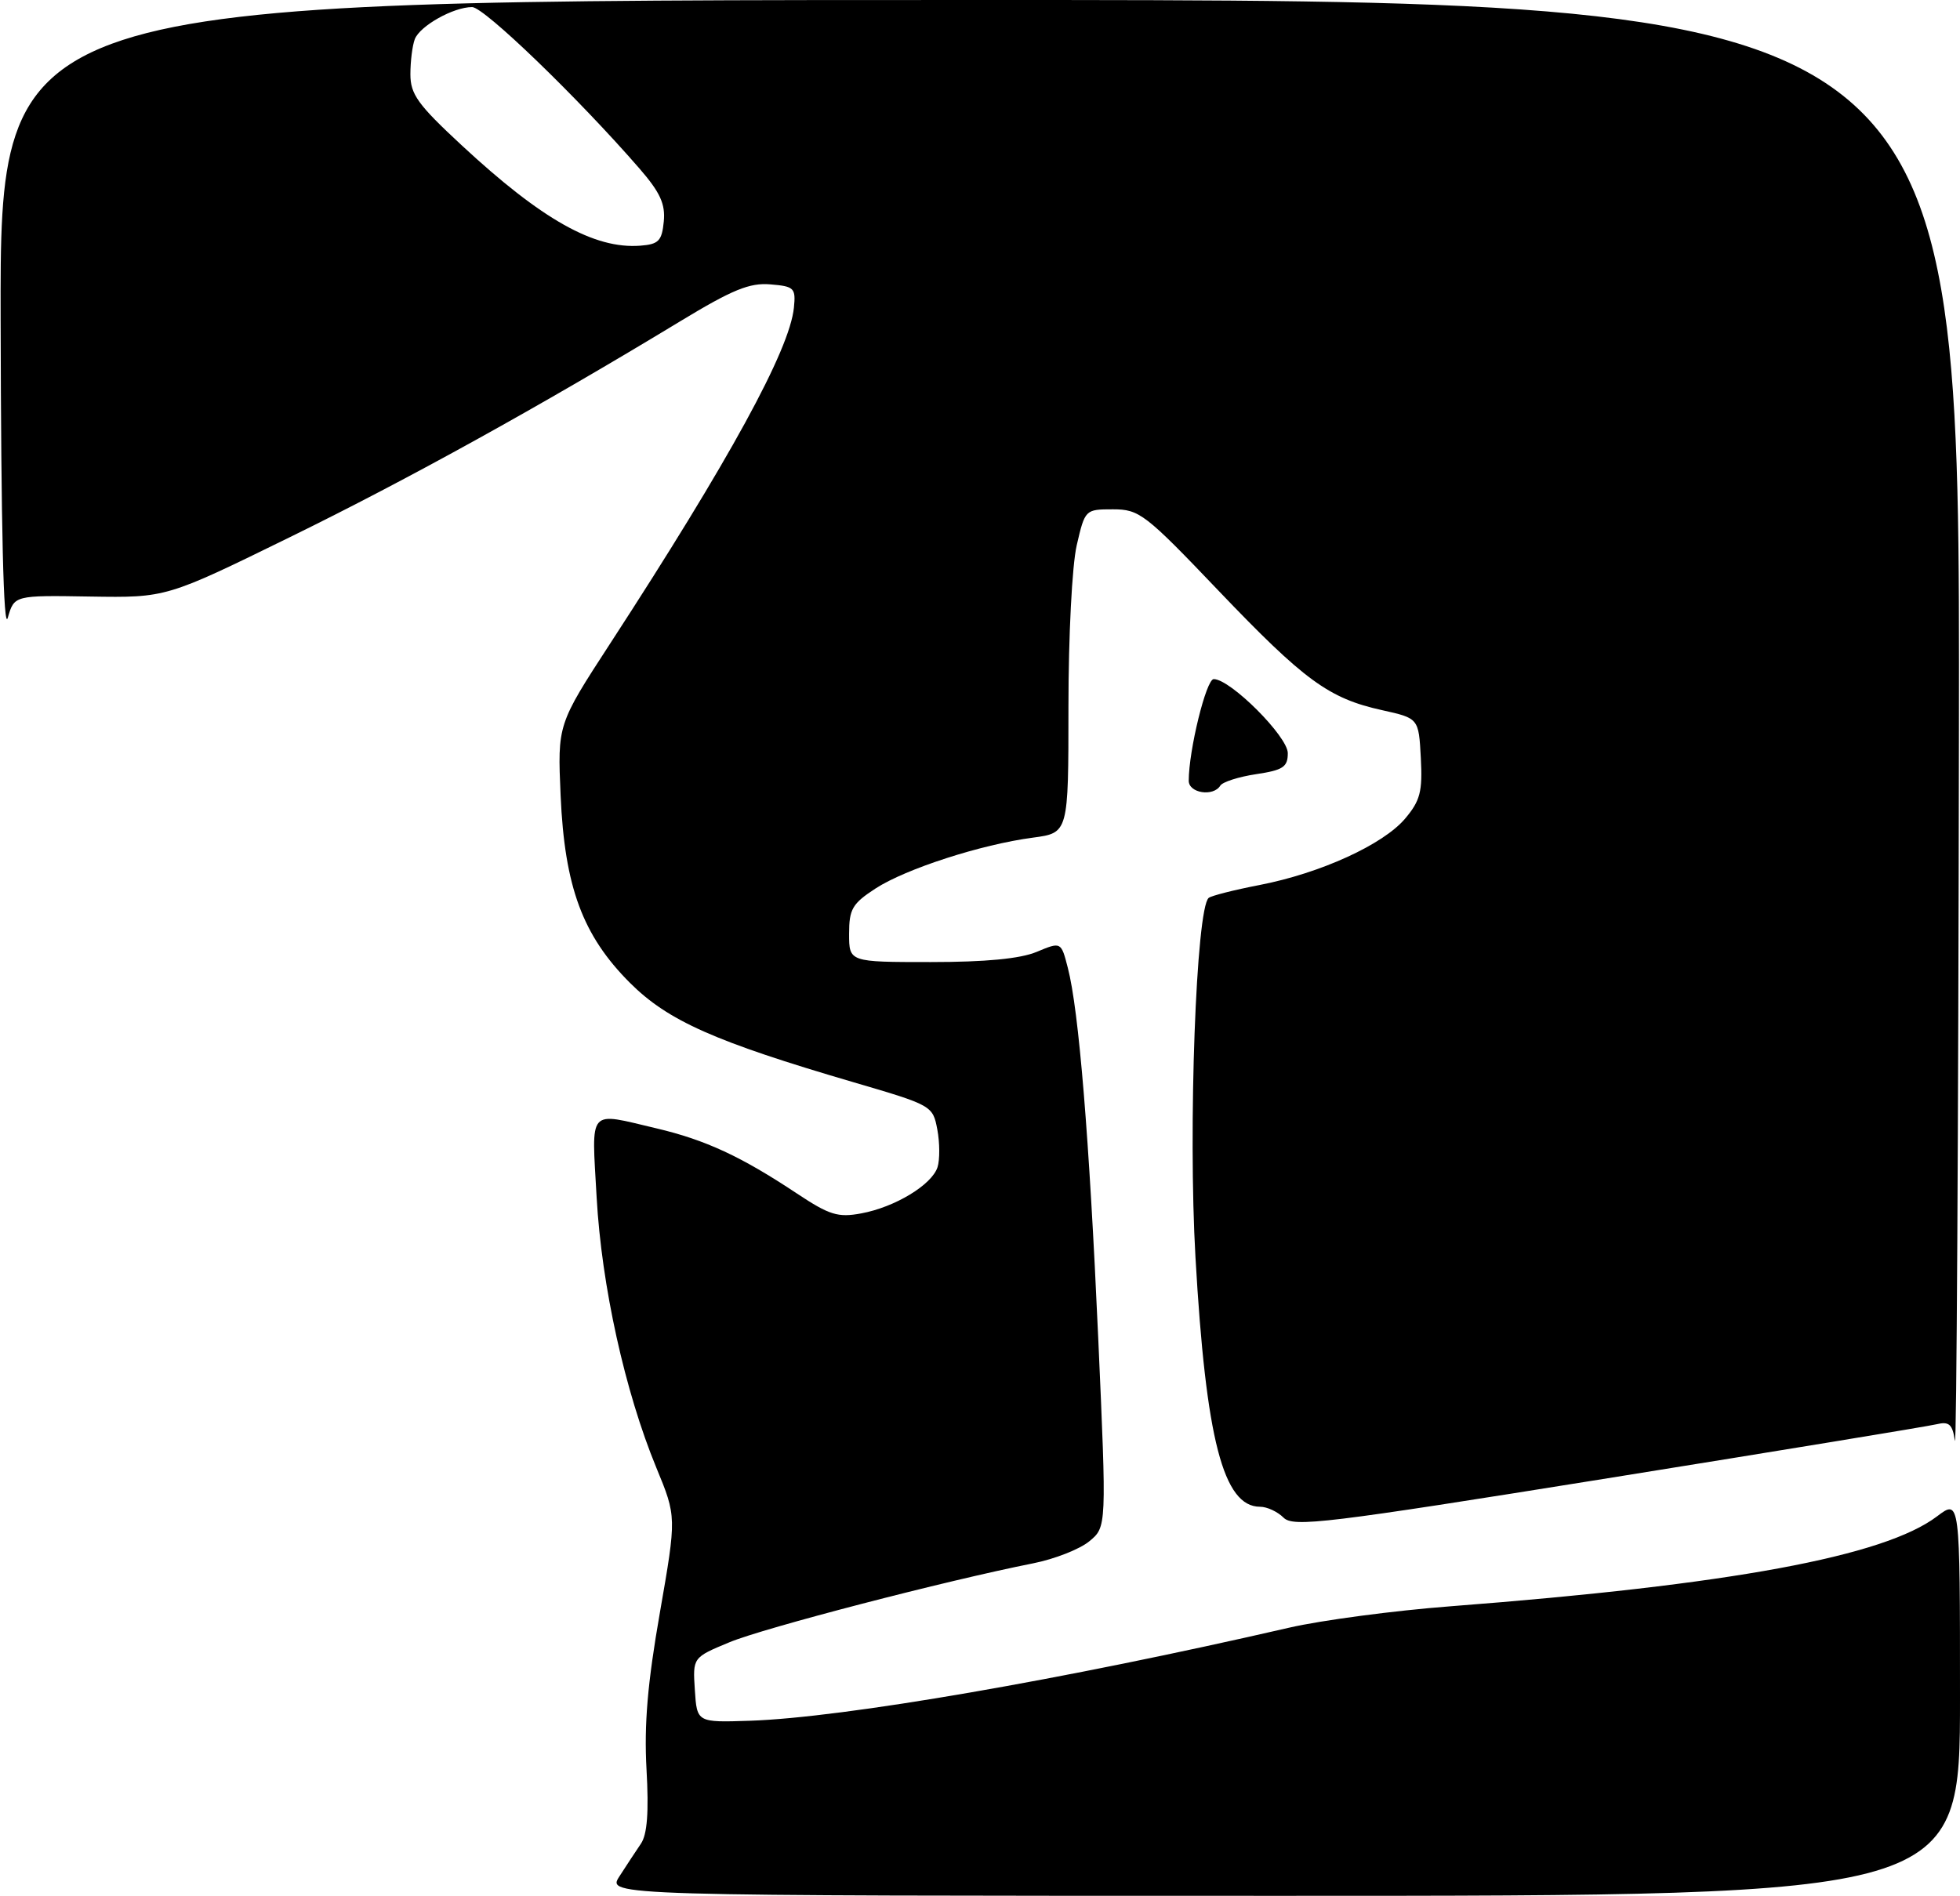 <?xml version="1.0" encoding="UTF-8" standalone="no"?>
<!DOCTYPE svg PUBLIC "-//W3C//DTD SVG 1.1//EN" "http://www.w3.org/Graphics/SVG/1.1/DTD/svg11.dtd" >
<svg xmlns="http://www.w3.org/2000/svg" xmlns:xlink="http://www.w3.org/1999/xlink" version="1.1" viewBox="0 0 277 268">
 <g >
 <path fill="currentColor"
d=" M 87.54 265.25 C 88.51 263.74 89.88 261.66 90.58 260.63 C 91.47 259.32 91.71 256.18 91.37 250.13 C 91.02 243.76 91.51 237.96 93.26 227.96 C 95.62 214.41 95.62 214.41 92.75 207.46 C 88.32 196.71 85.02 181.77 84.32 169.25 C 83.61 156.46 82.97 157.20 92.78 159.51 C 99.72 161.15 104.73 163.47 112.66 168.74 C 117.23 171.77 118.43 172.14 121.71 171.53 C 126.49 170.65 131.71 167.48 132.50 164.99 C 132.83 163.95 132.82 161.55 132.47 159.68 C 131.83 156.30 131.72 156.24 120.66 153.00 C 100.97 147.23 94.40 144.30 89.02 138.93 C 82.34 132.24 79.80 125.39 79.23 112.46 C 78.79 102.42 78.79 102.42 86.24 90.96 C 103.08 65.06 111.59 49.50 112.20 43.50 C 112.48 40.71 112.25 40.48 108.87 40.20 C 105.94 39.95 103.50 40.95 96.18 45.39 C 76.28 57.46 57.66 67.76 41.00 75.92 C 23.50 84.50 23.50 84.50 12.76 84.33 C 2.02 84.15 2.02 84.15 1.10 87.33 C 0.50 89.38 0.15 74.53 0.09 45.25 C 0.00 0.00 0.00 0.00 138.50 0.00 C 277.00 0.00 277.00 0.00 276.85 103.25 C 276.77 160.04 276.51 205.22 276.28 203.66 C 275.93 201.33 275.46 200.91 273.67 201.34 C 272.48 201.63 251.57 205.06 227.22 208.97 C 187.36 215.37 182.78 215.92 181.40 214.54 C 180.55 213.69 179.06 213.00 178.08 213.00 C 172.89 213.00 170.42 203.47 168.95 177.71 C 167.90 159.43 169.05 128.42 170.82 126.93 C 171.20 126.62 174.43 125.80 178.00 125.11 C 186.62 123.44 195.49 119.39 198.59 115.71 C 200.72 113.18 201.05 111.90 200.80 107.14 C 200.50 101.54 200.50 101.54 195.32 100.39 C 187.79 98.73 184.35 96.21 172.16 83.45 C 161.84 72.63 161.01 72.00 157.29 72.00 C 153.37 72.00 153.34 72.03 152.17 77.08 C 151.51 79.94 151.00 89.90 151.00 99.95 C 151.00 117.74 151.00 117.74 145.99 118.41 C 138.65 119.38 128.05 122.81 123.75 125.59 C 120.45 127.74 120.00 128.51 120.00 132.01 C 120.00 136.00 120.00 136.00 131.53 136.00 C 139.31 136.00 144.19 135.53 146.51 134.56 C 149.96 133.12 149.96 133.12 150.91 136.81 C 152.47 142.82 153.94 160.76 155.21 189.18 C 156.40 215.86 156.40 215.86 153.95 217.88 C 152.60 219.00 149.03 220.40 146.00 221.00 C 133.70 223.44 107.92 230.14 103.08 232.16 C 97.90 234.31 97.90 234.31 98.20 238.90 C 98.50 243.50 98.50 243.50 106.00 243.25 C 119.21 242.81 150.26 237.45 182.21 230.09 C 186.77 229.04 197.03 227.68 205.00 227.07 C 244.60 224.03 266.26 220.02 273.75 214.36 C 277.00 211.90 277.00 211.90 277.00 239.95 C 277.00 268.00 277.00 268.00 181.38 268.00 C 85.77 268.00 85.77 268.00 87.54 265.25 Z  M 93.81 31.32 C 94.05 28.83 93.30 27.20 90.37 23.82 C 81.69 13.82 68.41 1.00 66.72 1.00 C 64.08 1.00 59.34 3.66 58.62 5.54 C 58.28 6.44 58.00 8.66 58.00 10.49 C 58.00 13.33 59.05 14.79 65.25 20.54 C 76.58 31.06 84.00 35.23 90.50 34.73 C 93.08 34.53 93.54 34.06 93.81 31.32 Z  M 168.00 110.37 C 168.00 106.06 170.47 96.00 171.53 96.00 C 173.89 96.00 182.00 104.11 182.00 106.47 C 182.00 108.43 181.33 108.87 177.52 109.44 C 175.06 109.81 172.78 110.54 172.46 111.06 C 171.47 112.66 168.00 112.12 168.00 110.37 Z "/>
</g>
</svg>